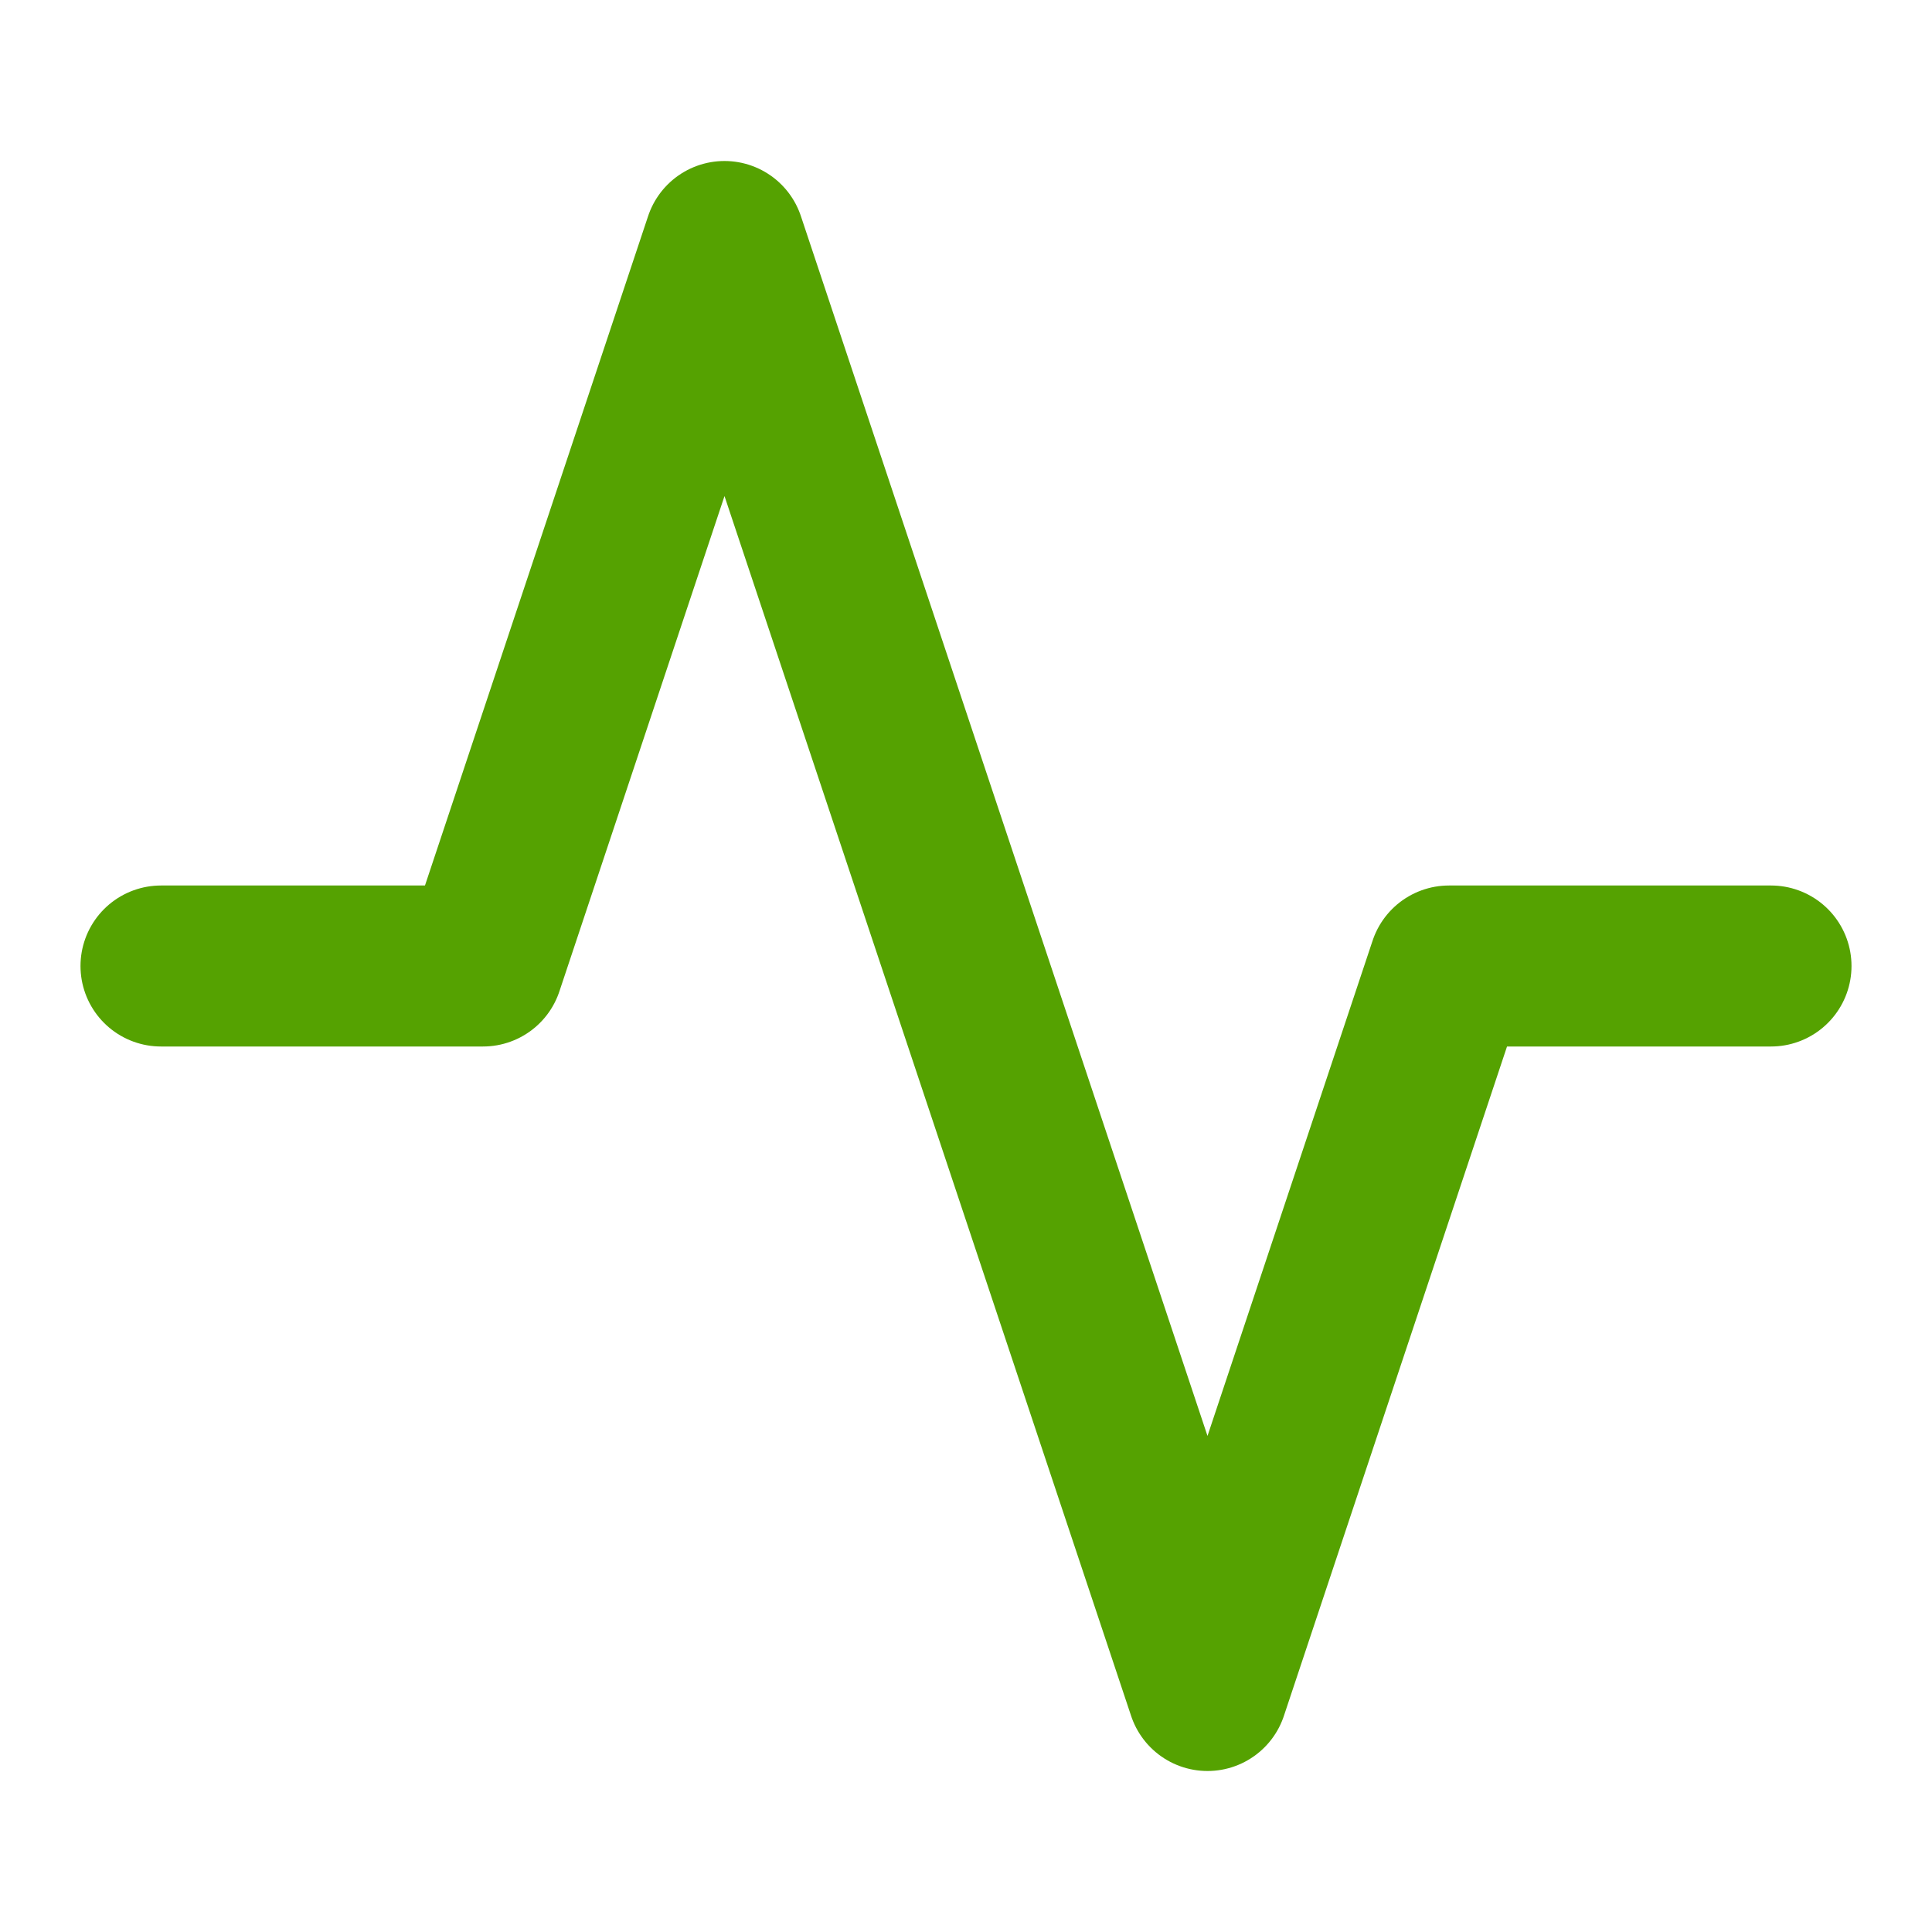 <svg width="24" height="24" viewBox="0 0 24 24" fill="none" xmlns="http://www.w3.org/2000/svg">
<path d="M22 12H18L15 21L9 3L6 12H2" stroke="#55A201" stroke-width="2" stroke-linecap="round" stroke-linejoin="round"/>
</svg>
